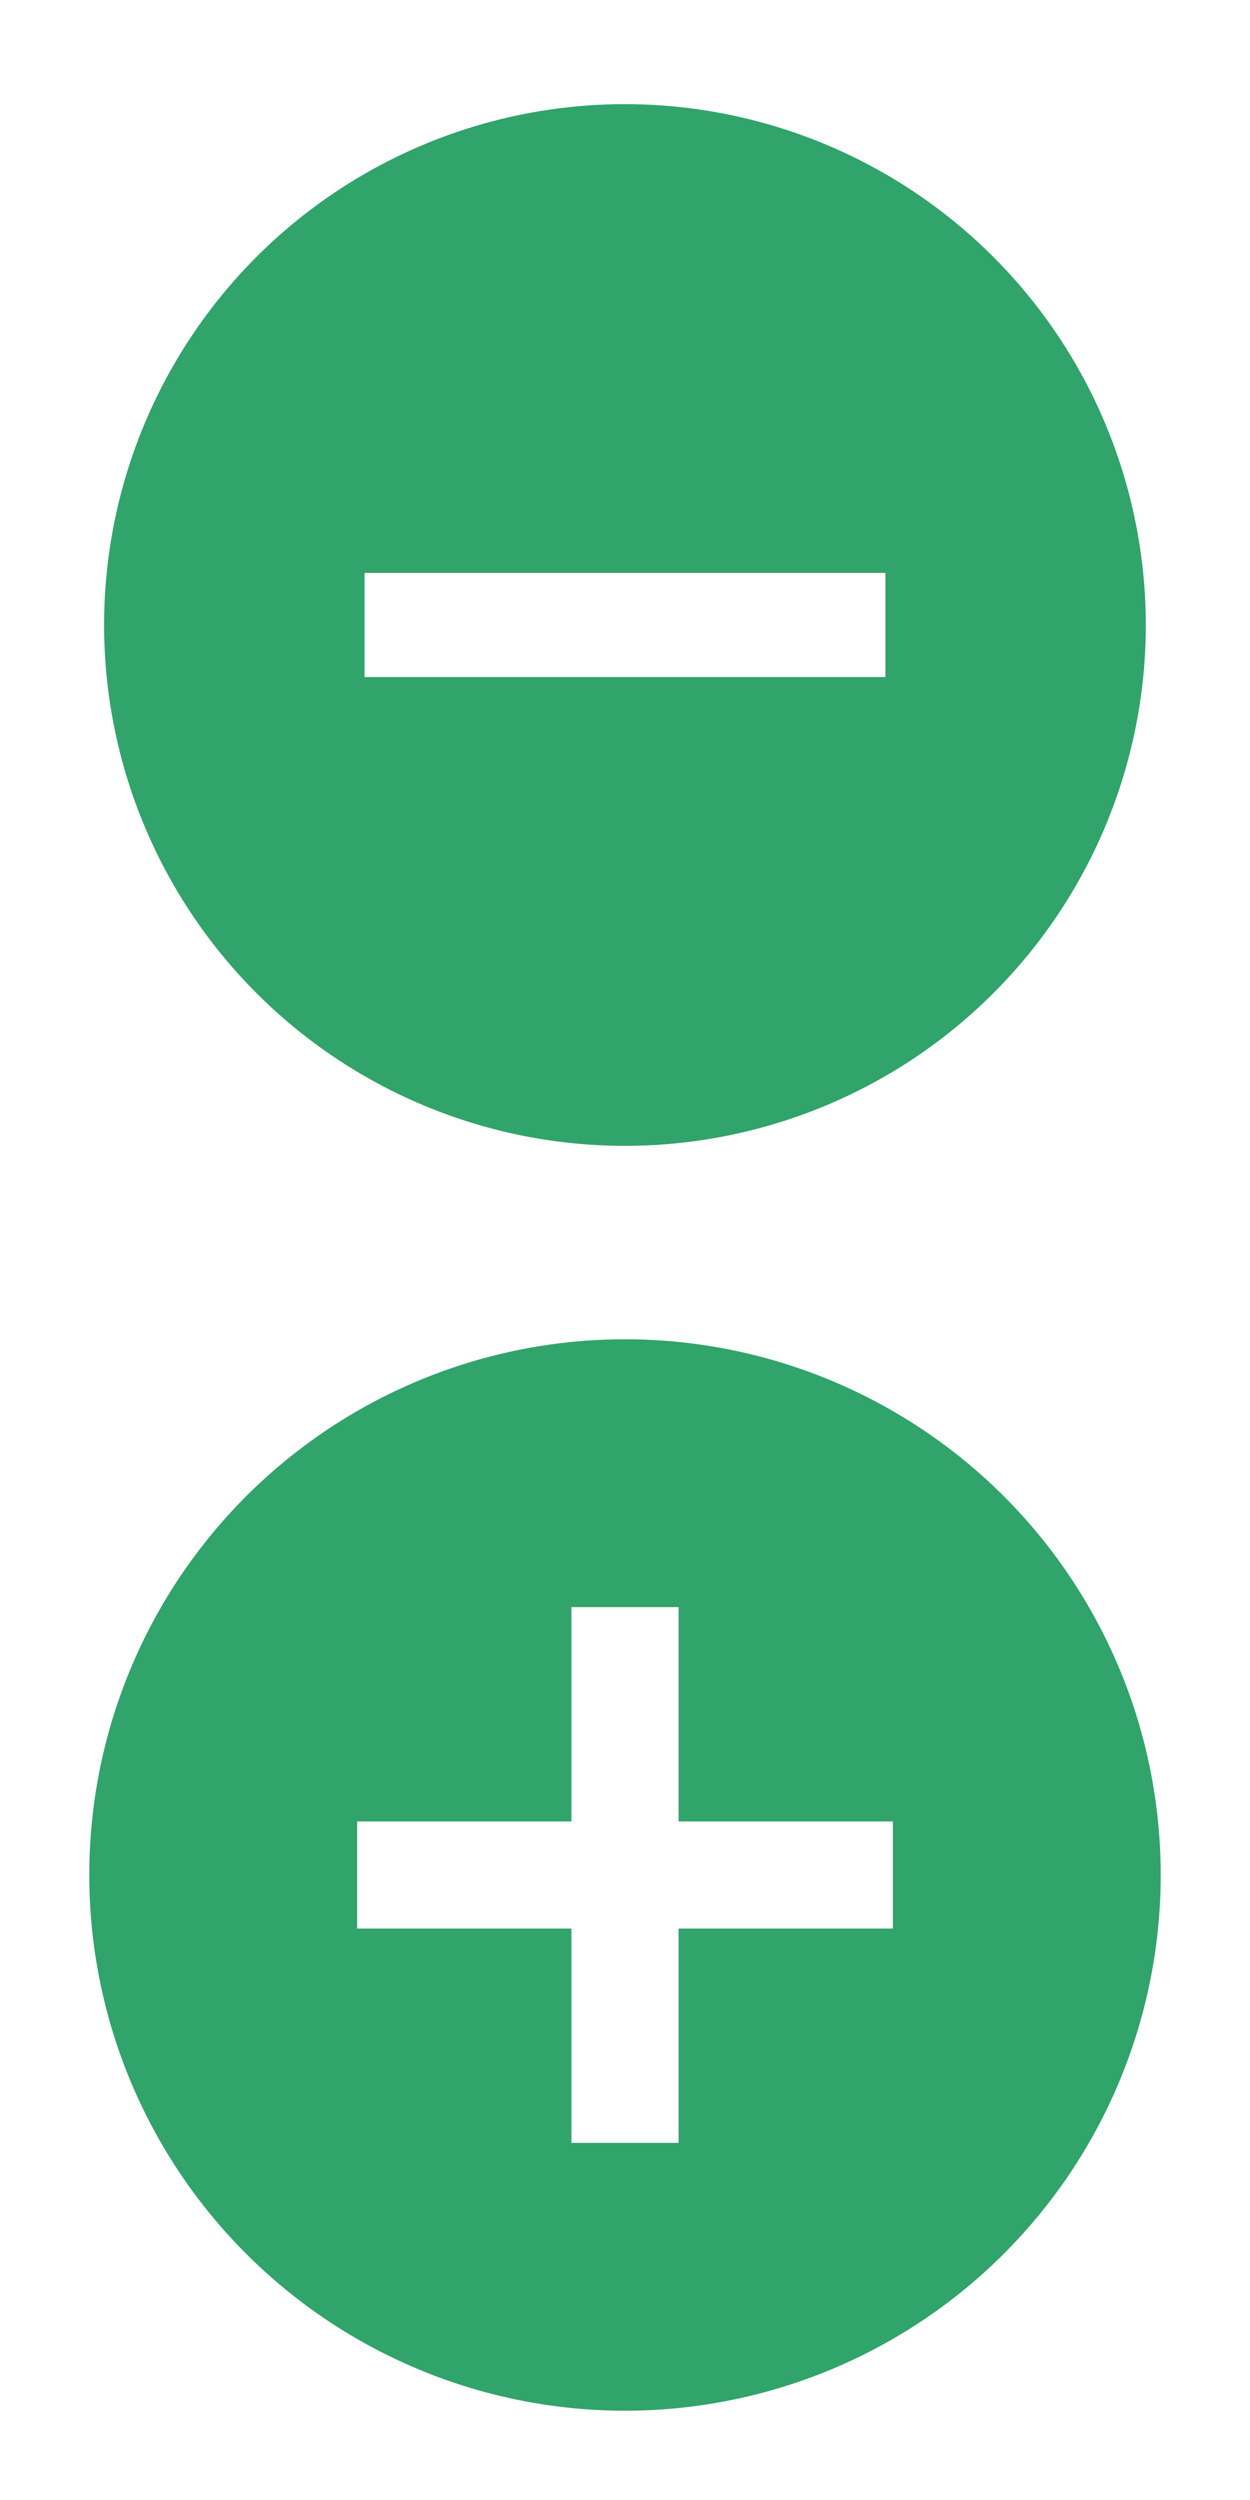 <svg xmlns="http://www.w3.org/2000/svg" width="28" height="56" viewBox="0 0 28 56">
  <g id="ic-content-toggle" transform="translate(-11385 -2215)">
    <g id="common_ic_remov" transform="translate(11385 2215)">
      <path id="Path_2924" data-name="Path 2924" d="M0,0H28V28H0Z" transform="translate(0)" fill="none"/>
      <path id="Path_2925" data-name="Path 2925" d="M13.667,2A11.667,11.667,0,1,0,25.333,13.667,11.671,11.671,0,0,0,13.667,2ZM19.5,14.833H7.833V12.5H19.5Z" transform="translate(0.333 0.333)" fill="#30a46a"/>
    </g>
    <g id="common_ic_add" transform="translate(11385 2243)">
      <path id="Path_2922" data-name="Path 2922" d="M0,0H28V28H0Z" fill="none"/>
      <path id="Path_2923" data-name="Path 2923" d="M14,2A12,12,0,1,0,26,14,12,12,0,0,0,14,2Zm6,13.2H15.2V20H12.8V15.2H8V12.8h4.8V8h2.4v4.8H20Z" transform="translate(0 0)" fill="#30a46a"/>
    </g>
  </g>
</svg>
